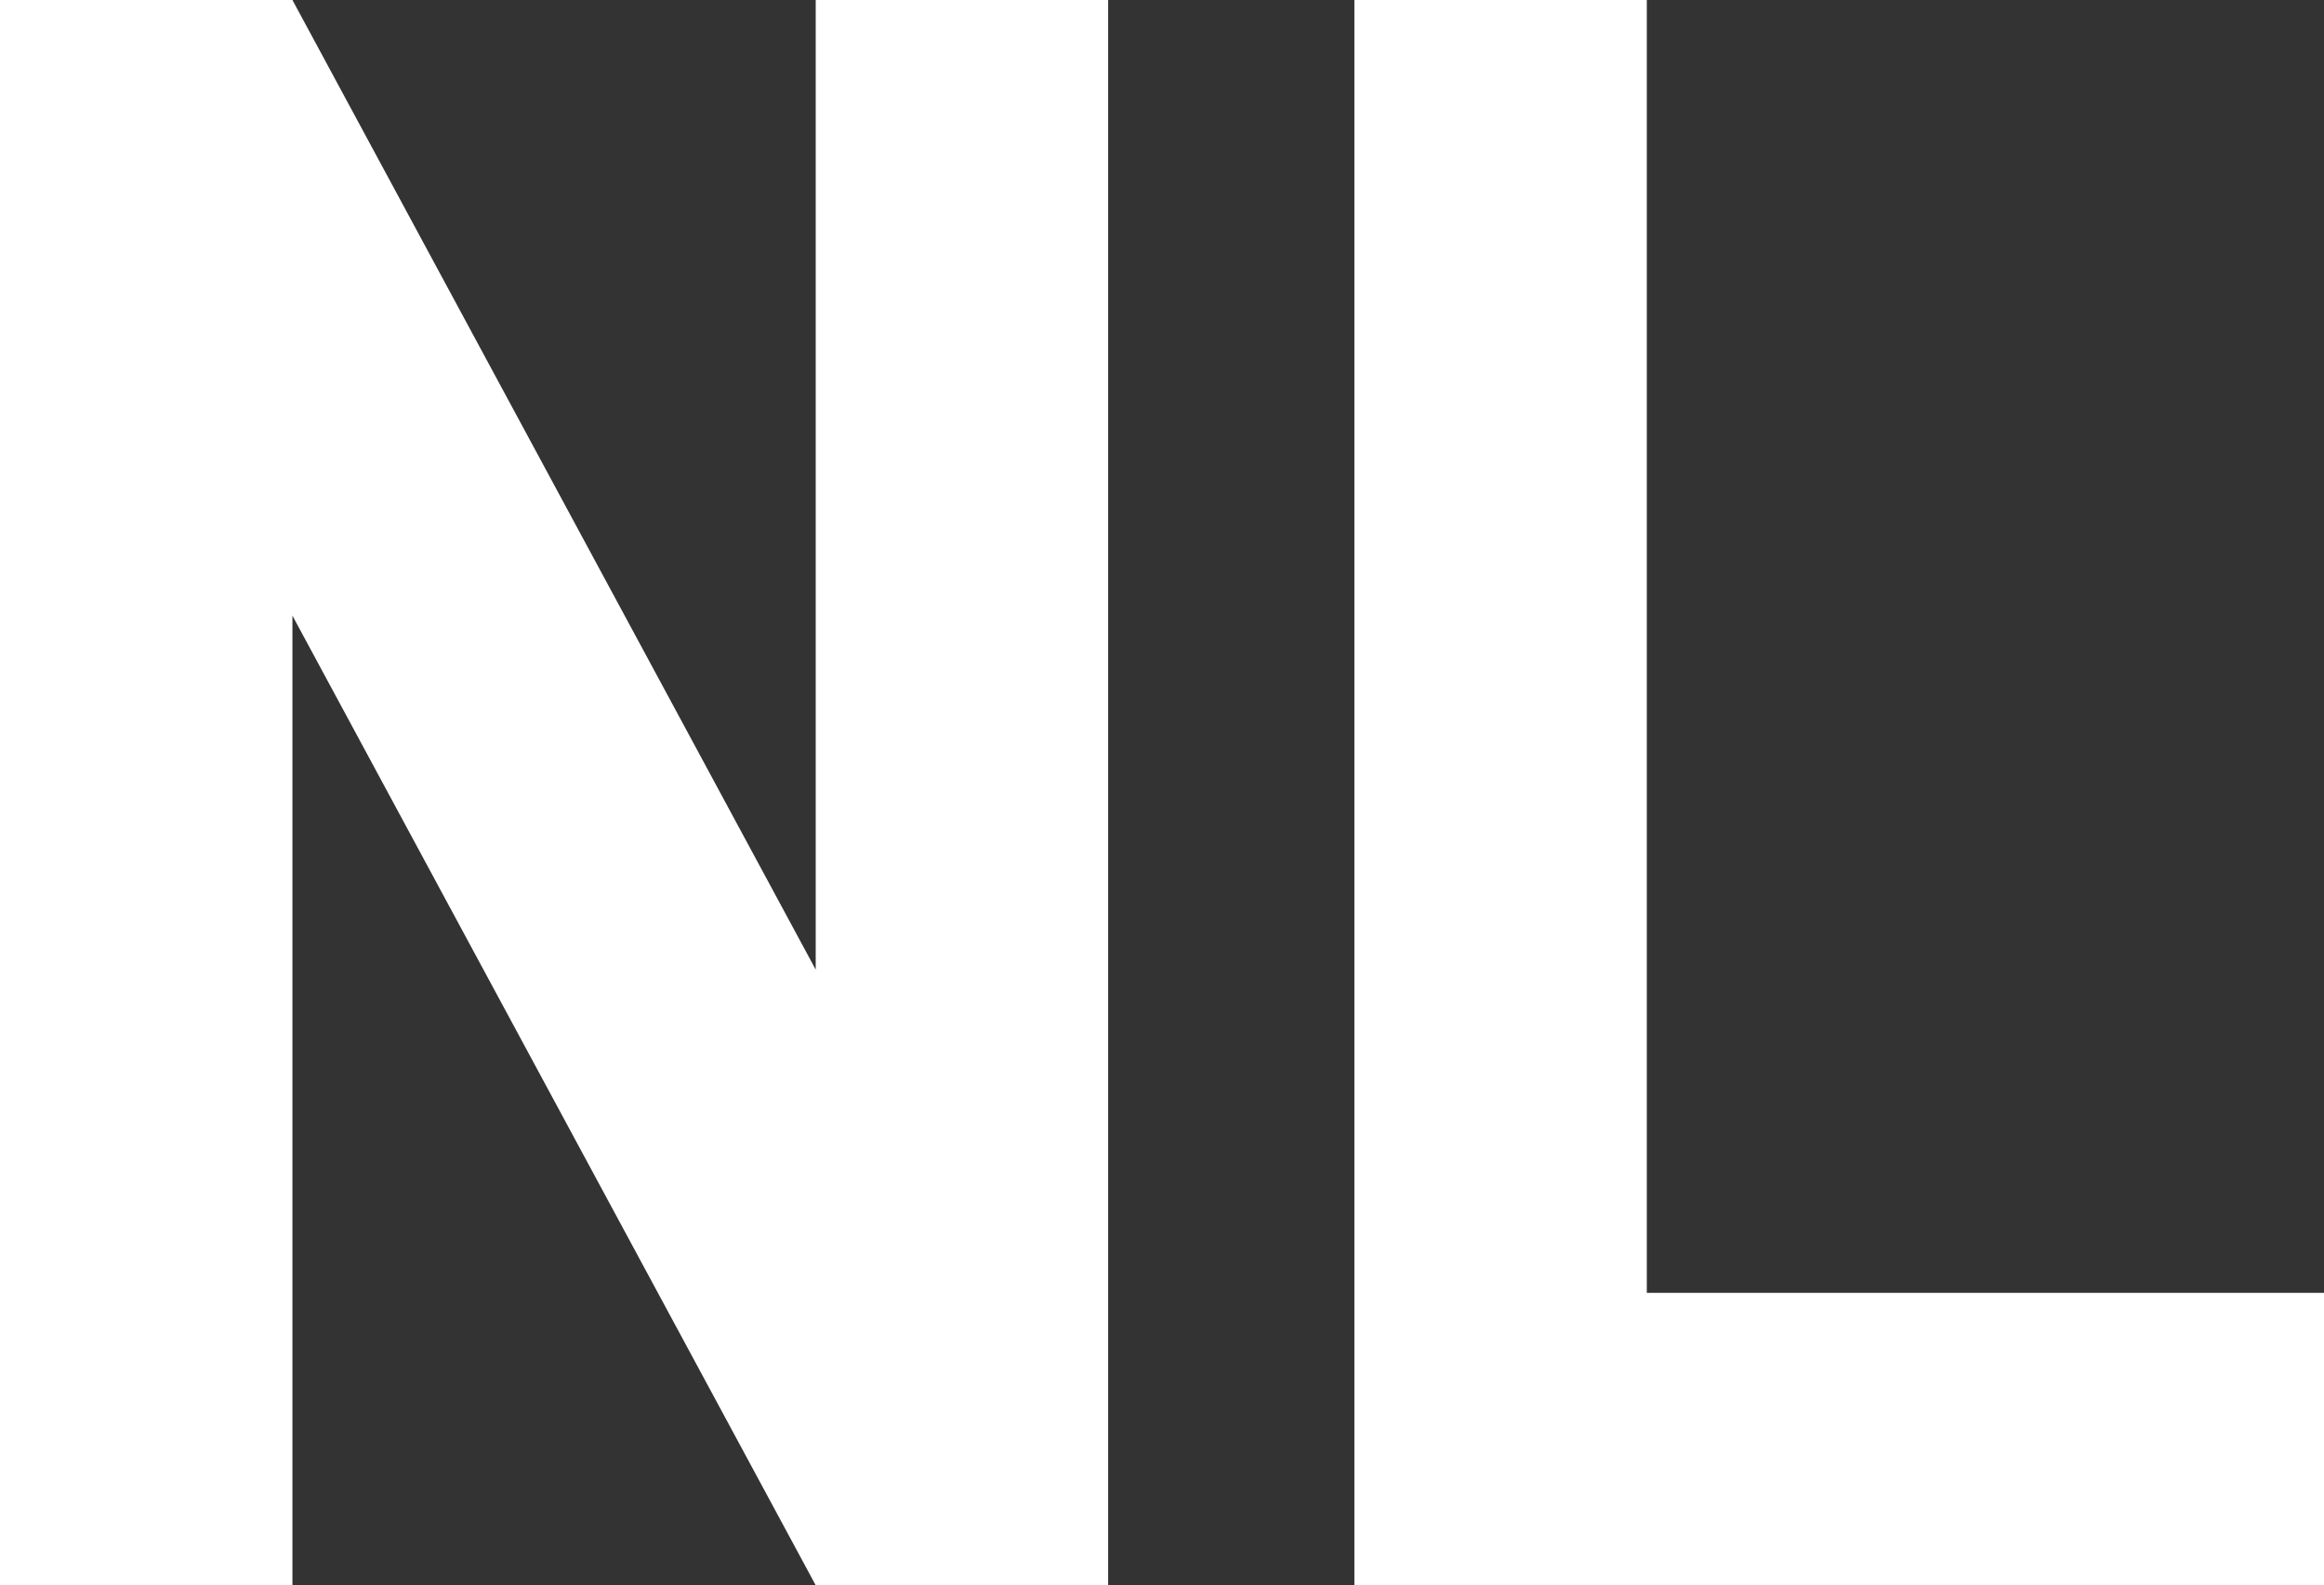 <svg version="1.1" baseProfile="tiny" xmlns="http://www.w3.org/2000/svg" xmlns:xlink="http://www.w3.org/1999/xlink" x="0px" y="0px" viewBox="0 0 15.1 10.3" xml:space="preserve" fill="#FFFFFF">
<rect x="0" y="0" width="15.1" height="10.3" fill="#333333" stroke="none"/>
<polygon points="7.2,0 5.3,0 5.3,6.3 1.9,0 0,0 0,10.3 1.9,10.3 1.9,4 5.3,10.3 5.3,10.3 7.2,10.3"/>
<polygon points="10.7,8.4 10.7,0 8.8,0 8.8,10.3 10.1,10.3 10.7,10.3 15.1,10.3 15.1,8.4"/>
</svg>
